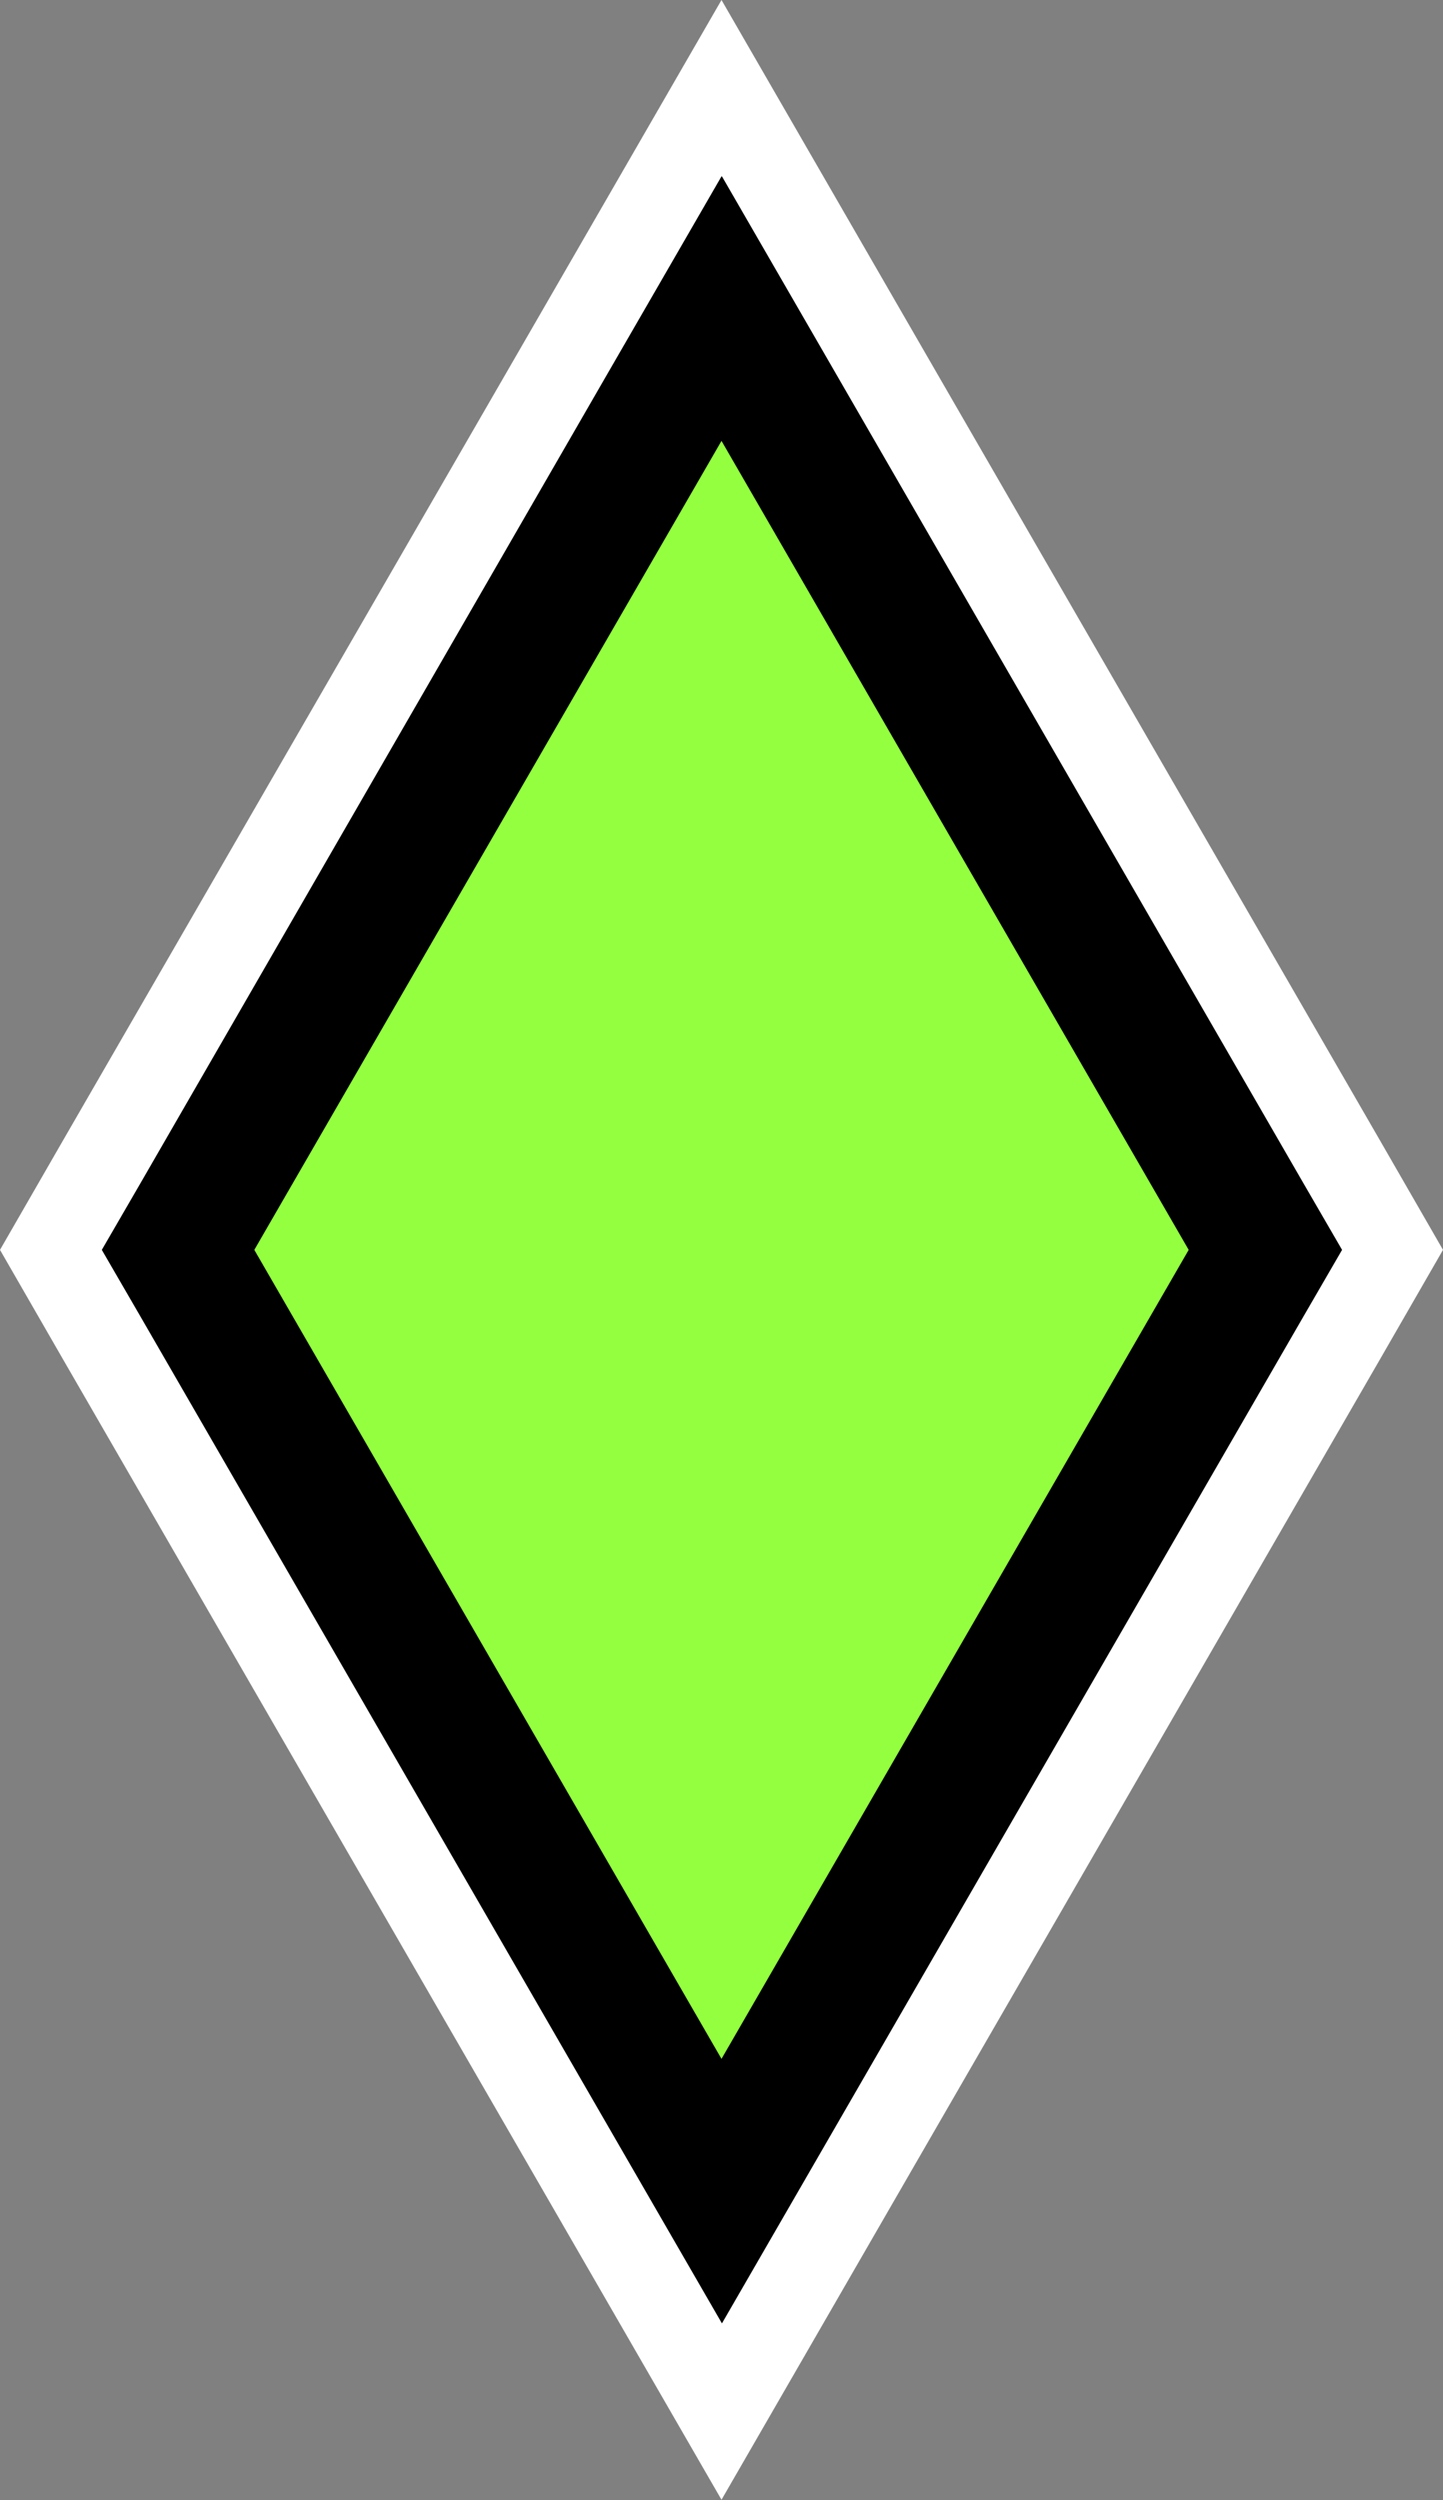 <?xml version="1.0" encoding="UTF-8"?><svg id="Livello_2" xmlns="http://www.w3.org/2000/svg" viewBox="0 0 32.74 56.71"><rect x="0" y="0" width="32.74" height="56.71" fill="#808080" stroke="none"/><defs><style>.cls-1{fill:#fff;}.cls-2{fill:#93ff3e;}</style></defs><g id="accessibility_icons"><g id="ACC2"><g><polygon class="cls-2" points="2.89 28.35 16.37 5 29.85 28.35 16.37 51.7 2.89 28.35"/><path class="cls-1" d="m16.37,10l10.6,18.35-10.6,18.35L5.77,28.35l10.6-18.35m0-10l-4.33,7.5L1.44,25.85l-1.44,2.5,1.44,2.5,10.6,18.35,4.33,7.5,4.33-7.5,10.6-18.35,1.44-2.5-1.44-2.5L20.7,7.5,16.37,0h0Z"/></g><g><polygon class="cls-2" points="4.04 28.35 16.37 7 28.7 28.35 16.37 49.7 4.04 28.35"/><path d="m16.37,10l10.6,18.35-10.6,18.35L5.77,28.35l10.6-18.35m0-6l-2.6,4.5L3.18,26.85l-.87,1.5.87,1.5,10.6,18.35,2.6,4.5,2.6-4.5,10.6-18.35.87-1.5-.87-1.5-10.6-18.35-2.6-4.5h0Z"/></g></g></g></svg>